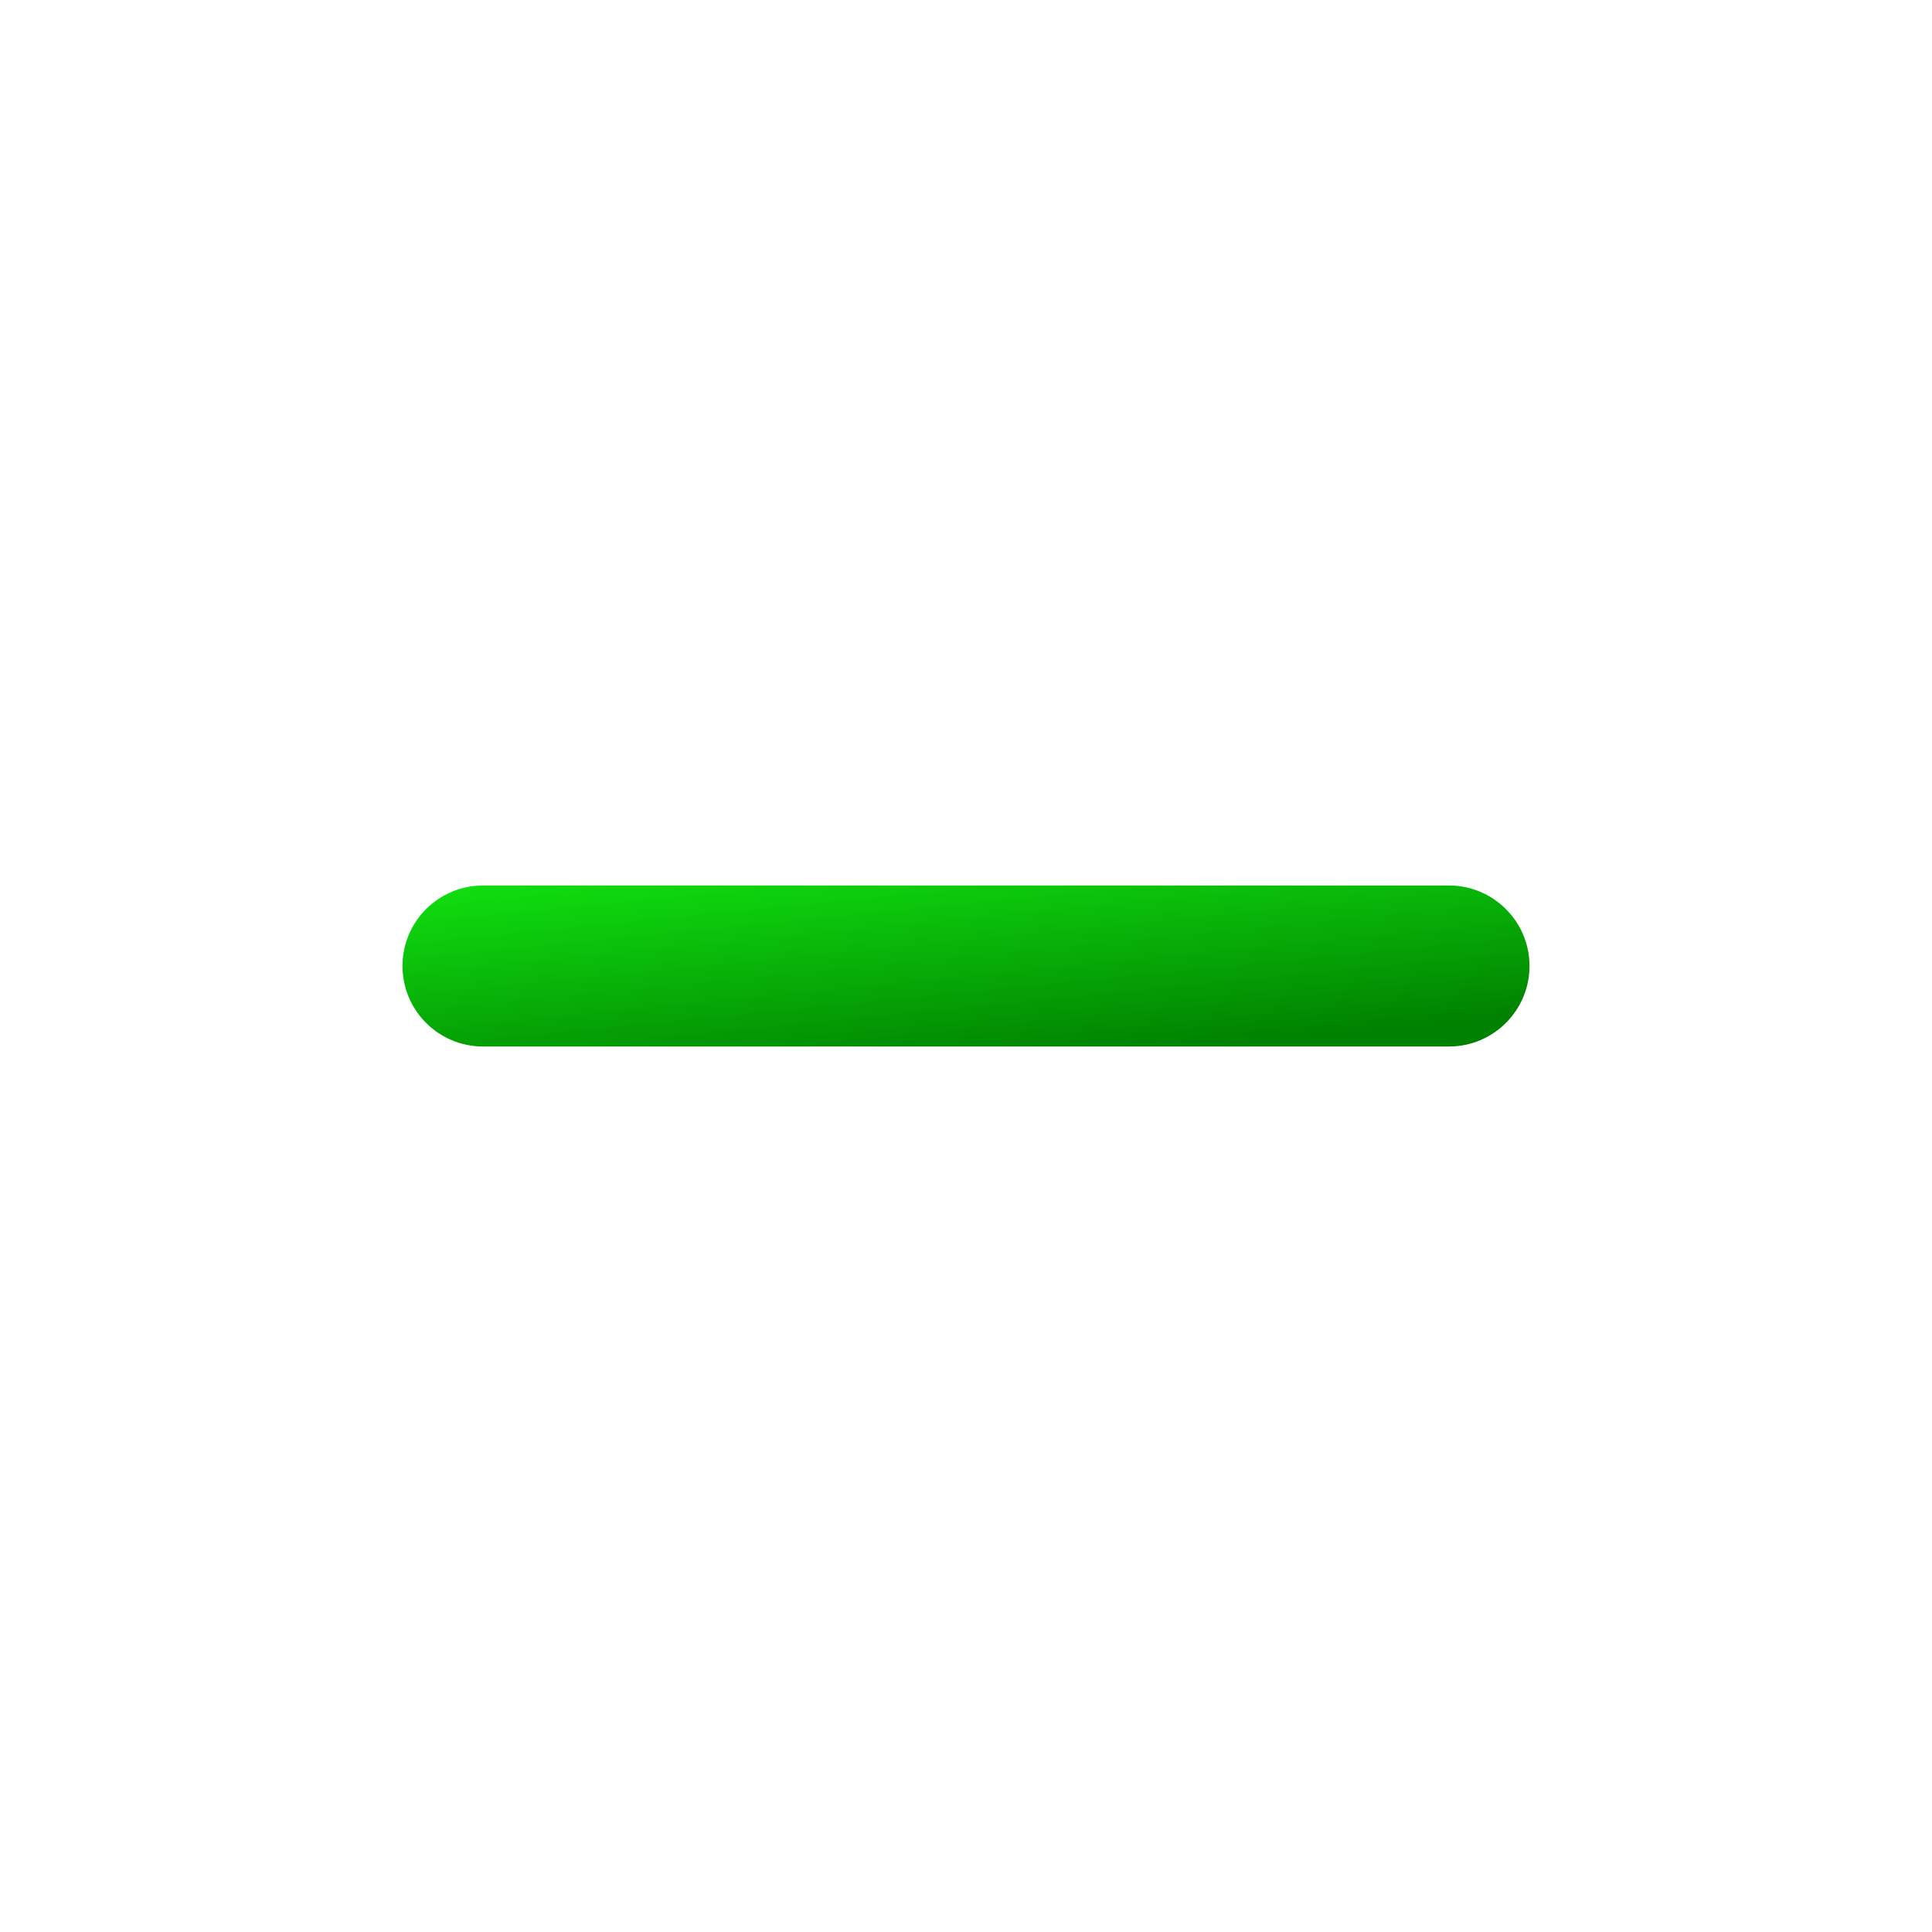 <svg width="30" height="30" viewBox="0 0 30 30" fill="none" xmlns="http://www.w3.org/2000/svg">
<path d="M7.5 16.25C6.809 16.25 6.25 15.69 6.25 15C6.25 14.31 6.809 13.75 7.5 13.75H22.5C23.19 13.75 23.75 14.31 23.75 15C23.75 15.69 23.19 16.25 22.5 16.25H7.5Z" fill="url(#paint0_linear_0_3600)"/>
<defs>
<linearGradient id="paint0_linear_0_3600" x1="6.862" y1="13.75" x2="7.223" y2="17.405" gradientUnits="userSpaceOnUse">
<stop offset="0.002" stop-color="#10DF10"/>
<stop offset="1" stop-color="#008100"/>
</linearGradient>
</defs>
</svg>

